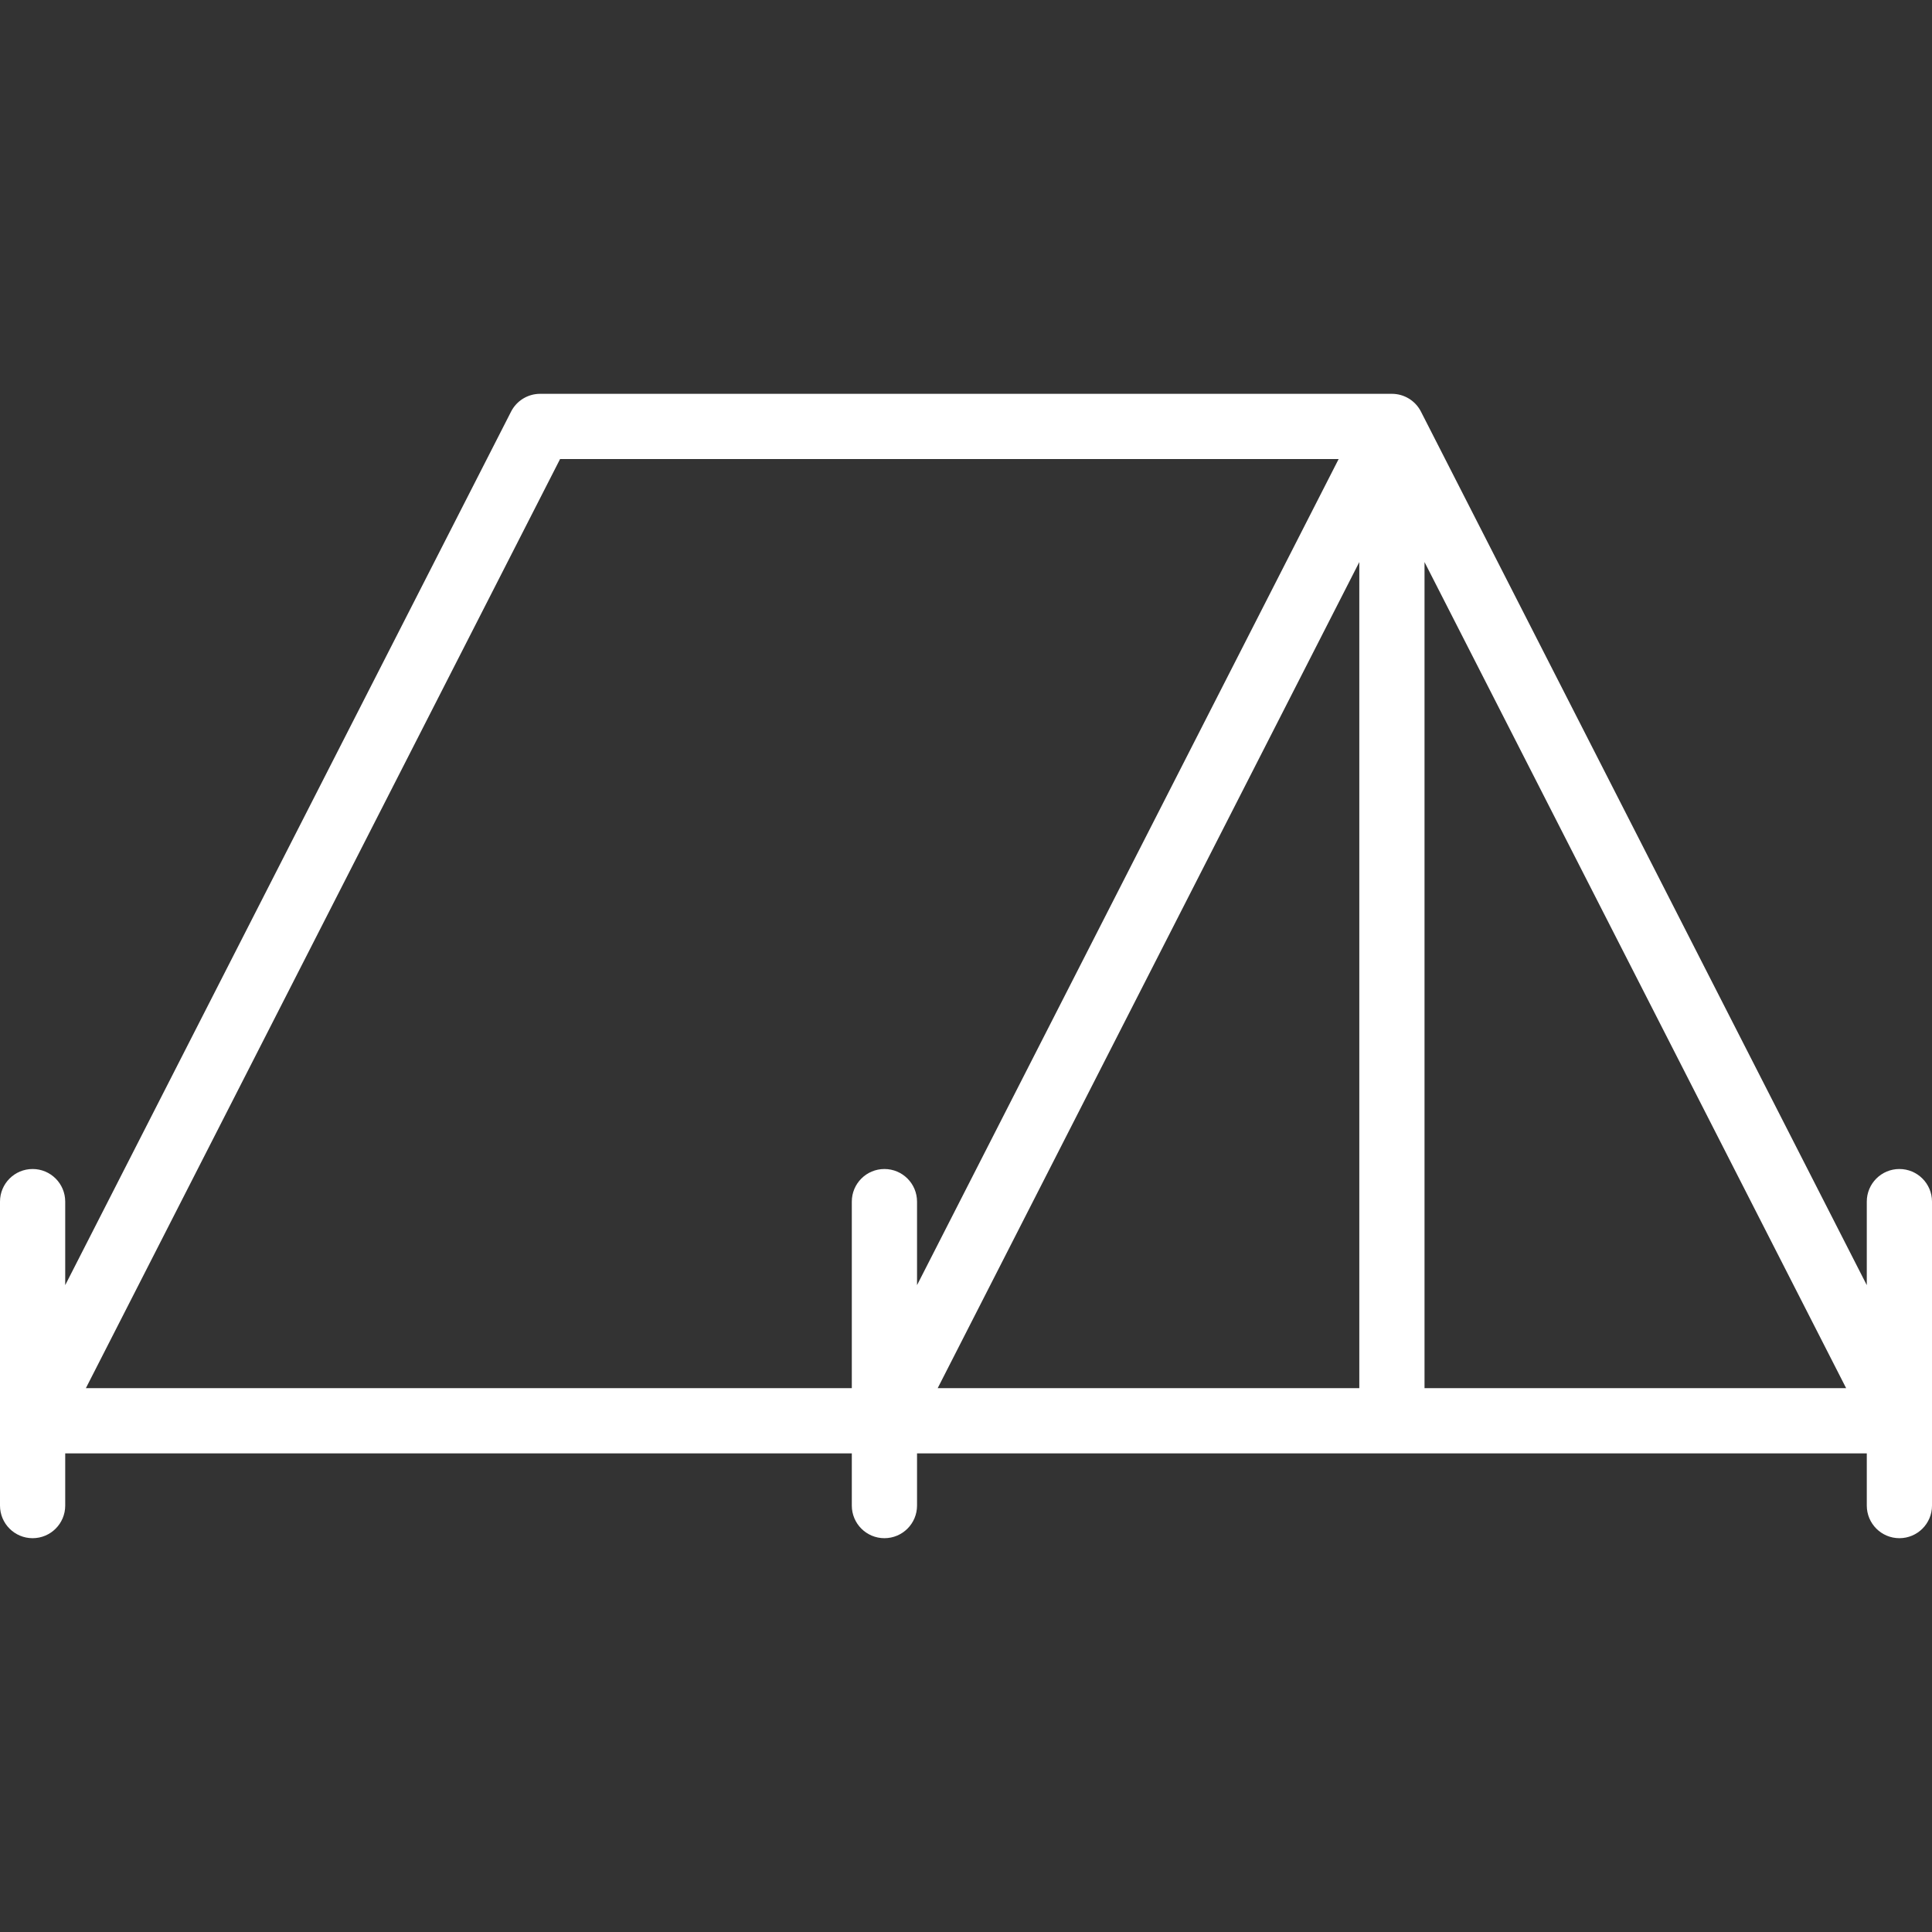 <?xml version="1.0" encoding="iso-8859-1"?>
<!-- Generator: Adobe Illustrator 18.0.0, SVG Export Plug-In . SVG Version: 6.00 Build 0)  -->
<!DOCTYPE svg PUBLIC "-//W3C//DTD SVG 1.1//EN" "http://www.w3.org/Graphics/SVG/1.1/DTD/svg11.dtd">
<svg version="1.1" id="Capa_1" xmlns="http://www.w3.org/2000/svg" xmlns:xlink="http://www.w3.org/1999/xlink" x="0px" y="0px"
	 viewBox="0 0 298.676 298.676" style="enable-background:new 0 0 298.676 298.676;" xml:space="preserve">
<rect x="0" y="0" width="298.676" height="298.676" fill="#333333" stroke="none"/>
<path fill="#fff" d="M293.635,180.722c-2.784,0-5.041,2.258-5.041,5.042v12.912L219.671,63.633c-0.861-1.687-2.596-2.75-4.49-2.75H83.499
	c-1.894,0-3.629,1.063-4.49,2.749L10.082,198.676v-12.912c0-2.784-2.257-5.042-5.041-5.042c-2.784,0-5.041,2.258-5.041,5.042v46.989
	c0,2.784,2.257,5.042,5.041,5.042c2.784,0,5.041-2.257,5.041-5.042v-8.067h121.603v8.067c0,2.784,2.257,5.042,5.041,5.042
	s5.042-2.257,5.042-5.042v-8.067h73.408c0.002,0,0.003,0,0.005,0c0.001,0,0.002,0,0.004,0h73.409v8.067
	c0,2.784,2.257,5.042,5.041,5.042c2.784,0,5.041-2.257,5.041-5.042v-46.989C298.676,182.979,296.419,180.722,293.635,180.722z
	 M136.726,180.722c-2.784,0-5.041,2.258-5.041,5.042v28.839H13.275L86.585,70.966h120.362l-65.179,127.71v-12.912
	C141.768,182.979,139.511,180.722,136.726,180.722z M210.14,214.602h-65.18l65.18-127.71V214.602z M220.223,214.602V86.892
	l65.179,127.71H220.223z"/>
<g>
</g>
<g>
</g>
<g>
</g>
<g>
</g>
<g>
</g>
<g>
</g>
<g>
</g>
<g>
</g>
<g>
</g>
<g>
</g>
<g>
</g>
<g>
</g>
<g>
</g>
<g>
</g>
<g>
</g>
</svg>

